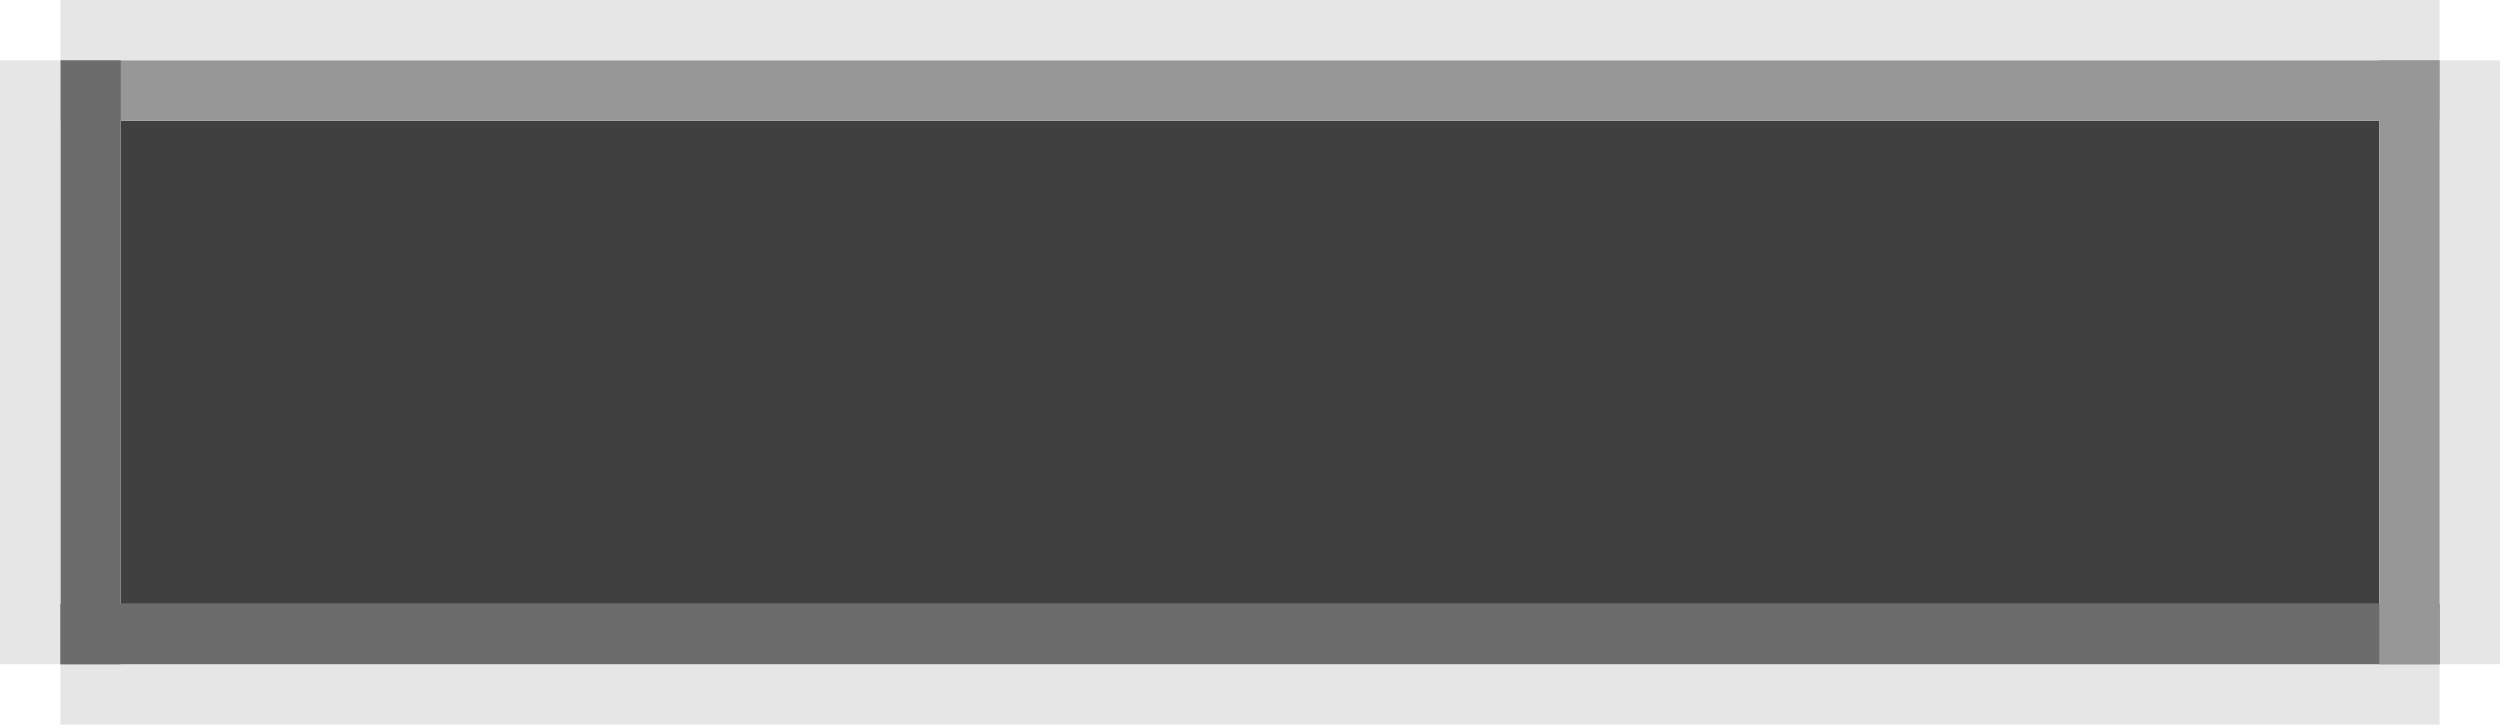 <svg width="207" height="60" viewBox="0 0 207 60" fill="none" xmlns="http://www.w3.org/2000/svg">
<rect x="10" y="10" width="187" height="40" fill="#404040"/>
<rect x="5" width="197" height="5" fill="#E6E6E6"/>
<rect x="5" y="5" width="197" height="5" fill="#979797"/>
<rect x="5" y="55" width="197" height="5" fill="#E6E6E6"/>
<rect x="202" y="55" width="50" height="5" transform="rotate(-90 202 55)" fill="#E6E6E6"/>
<rect x="5" y="55" width="50" height="5" transform="rotate(-90 5 55)" fill="#6C6C6C"/>
<rect y="55" width="50" height="5" transform="rotate(-90 0 55)" fill="#E6E6E6"/>
<rect x="5" y="50" width="197" height="5" fill="#6C6C6C"/>
<rect x="197" y="55" width="50" height="5" transform="rotate(-90 197 55)" fill="#979797"/>
</svg>

